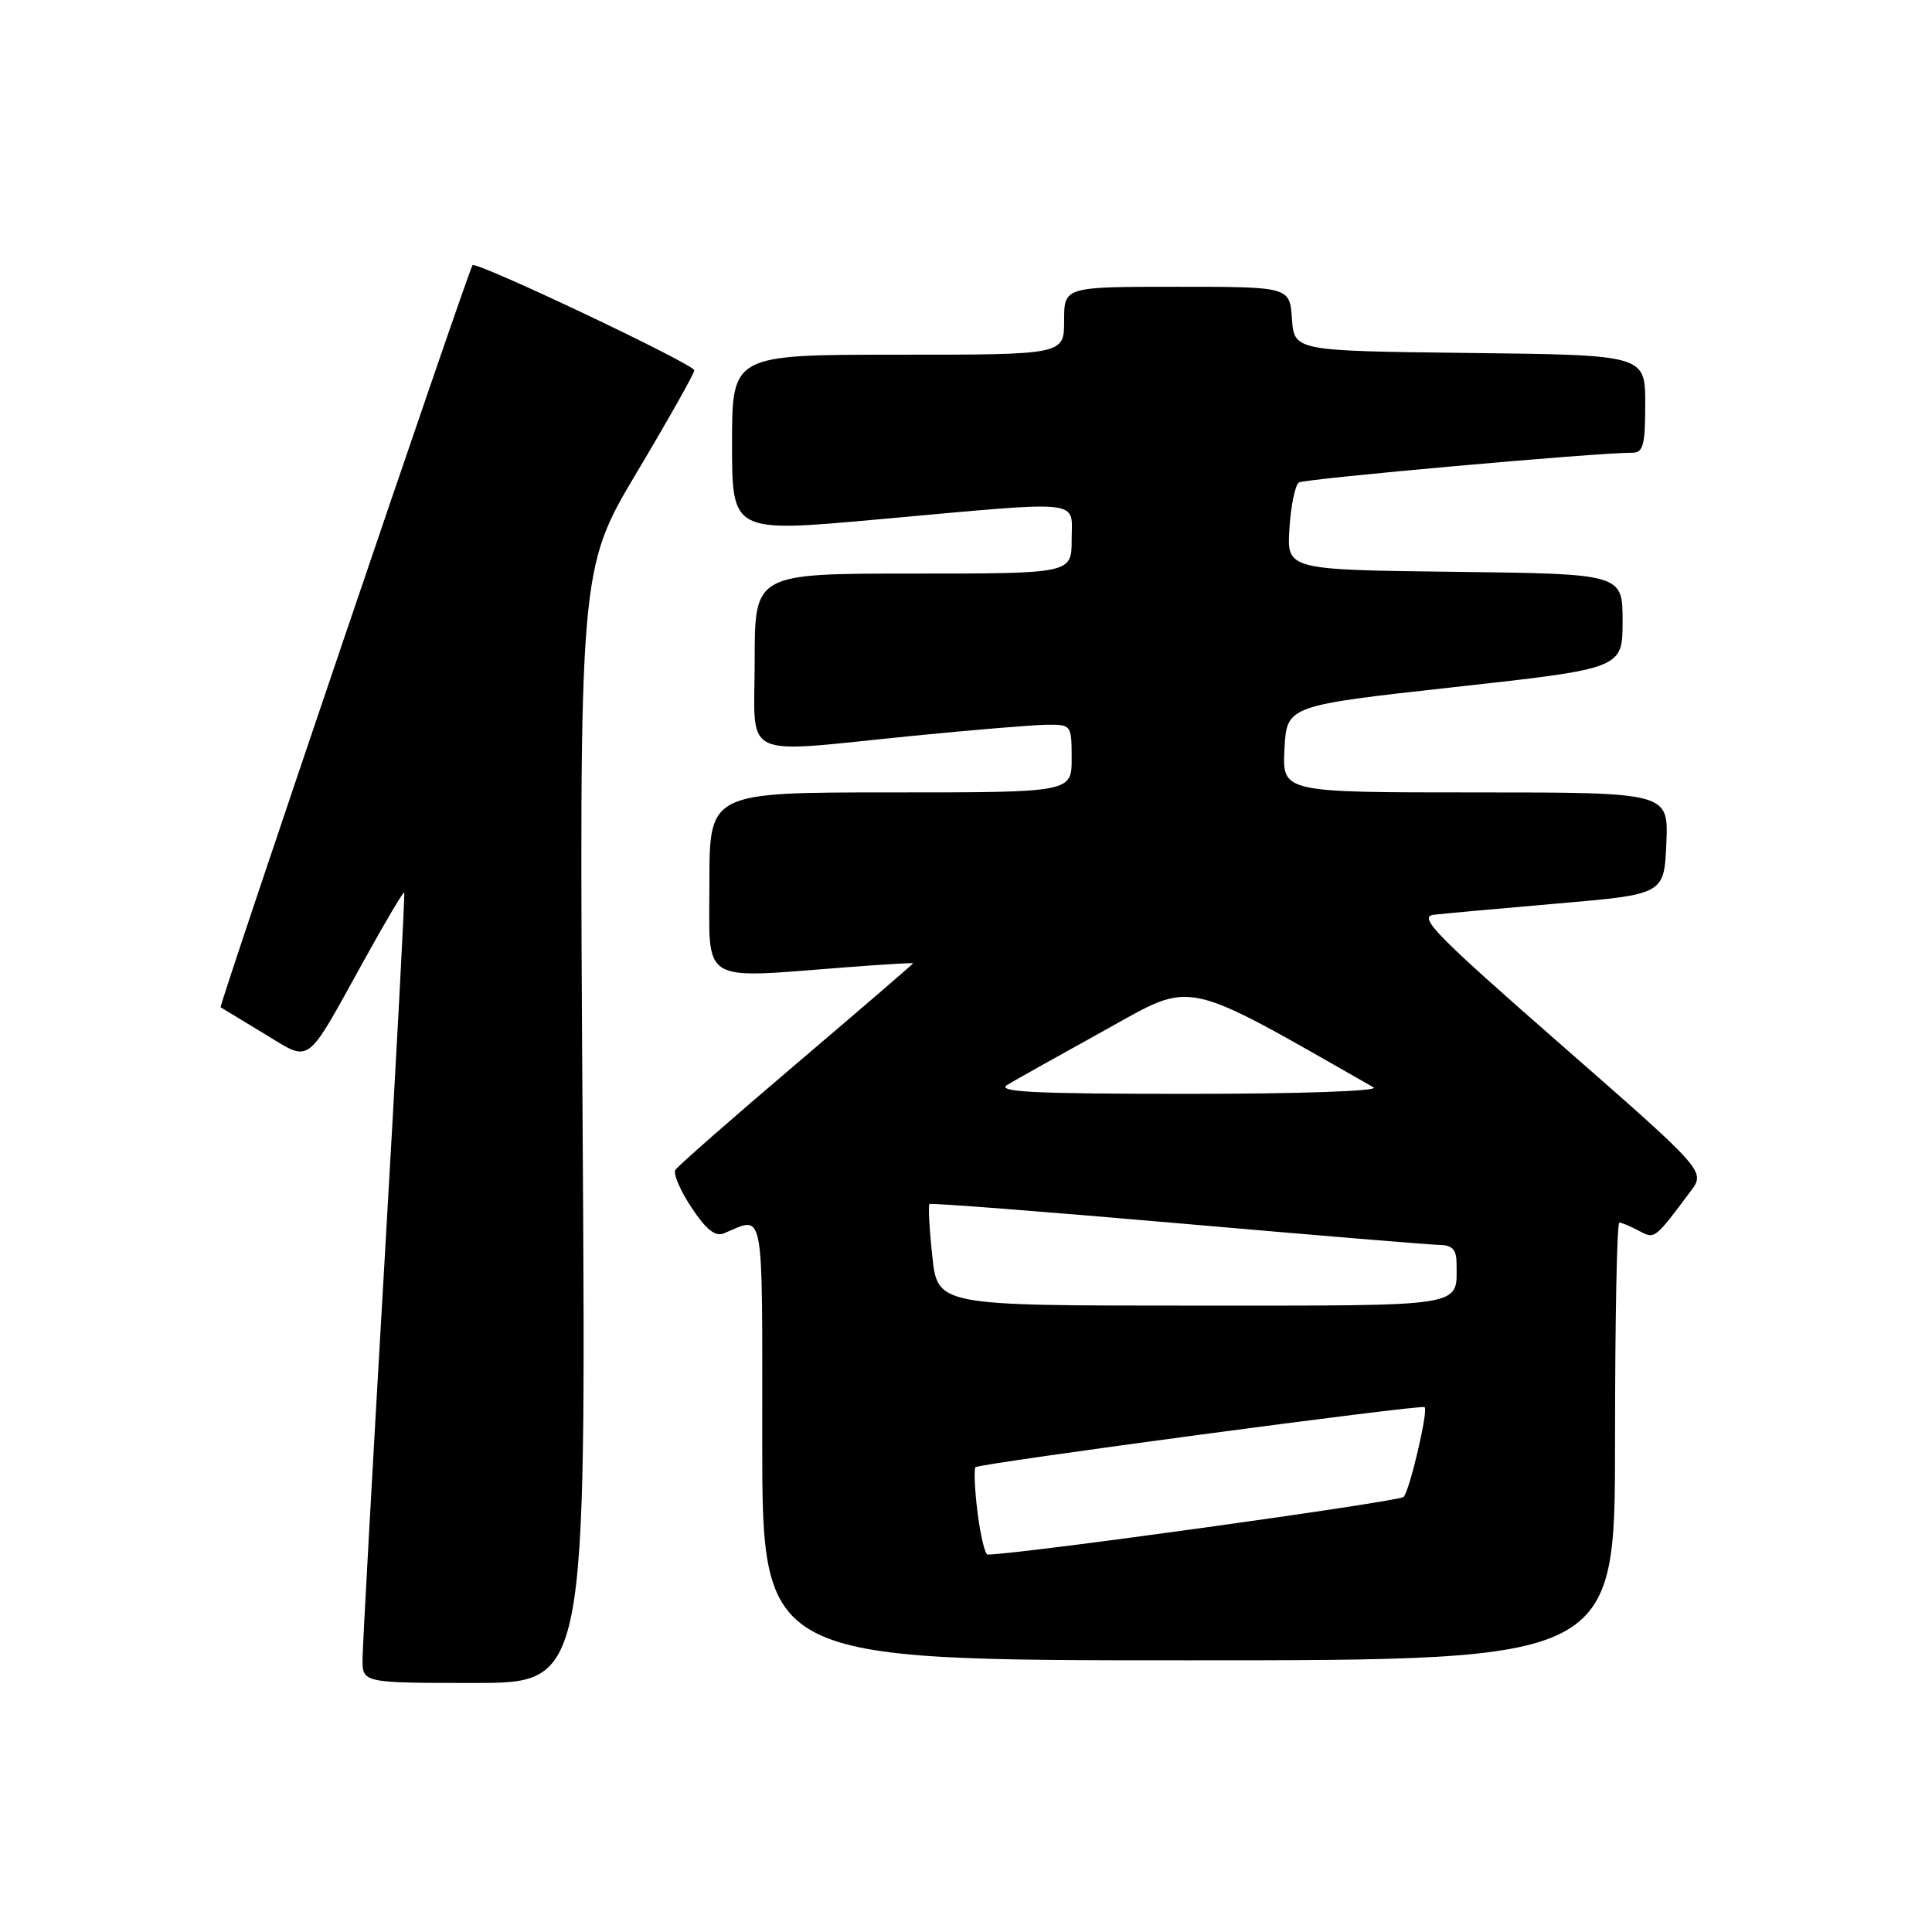 <?xml version="1.0" encoding="UTF-8" standalone="no"?>
<!DOCTYPE svg PUBLIC "-//W3C//DTD SVG 1.1//EN" "http://www.w3.org/Graphics/SVG/1.1/DTD/svg11.dtd" >
<svg xmlns="http://www.w3.org/2000/svg" xmlns:xlink="http://www.w3.org/1999/xlink" version="1.1" viewBox="0 0 256 256">
 <g >
 <path fill="currentColor"
d=" M 77.20 149.23 C 76.73 75.45 76.73 75.45 84.36 62.63 C 88.56 55.58 92.00 49.48 92.00 49.07 C 92.00 48.27 63.06 34.55 62.61 35.14 C 62.04 35.89 28.97 133.30 29.23 133.47 C 29.38 133.57 31.95 135.12 34.94 136.93 C 41.33 140.79 40.33 141.52 48.23 127.26 C 51.04 122.17 53.44 118.12 53.56 118.26 C 53.68 118.39 52.50 140.55 50.93 167.50 C 49.36 194.45 48.06 217.96 48.04 219.75 C 48.00 223.00 48.00 223.00 62.84 223.00 C 77.67 223.00 77.67 223.00 77.20 149.23 Z  M 214.00 191.00 C 214.00 175.05 214.25 162.00 214.57 162.00 C 214.88 162.00 216.04 162.49 217.15 163.08 C 219.28 164.22 219.22 164.26 224.02 157.84 C 226.00 155.19 226.00 155.19 206.75 138.34 C 190.20 123.86 187.85 121.46 190.00 121.21 C 191.38 121.05 198.80 120.37 206.50 119.71 C 220.50 118.50 220.50 118.50 220.80 111.75 C 221.09 105.00 221.09 105.00 195.50 105.00 C 169.90 105.00 169.90 105.00 170.20 99.25 C 170.50 93.50 170.50 93.50 192.75 91.04 C 215.00 88.58 215.00 88.58 215.00 82.31 C 215.00 76.04 215.00 76.04 192.75 75.77 C 170.50 75.50 170.50 75.50 170.86 70.00 C 171.05 66.97 171.62 64.24 172.12 63.93 C 172.92 63.43 211.74 59.96 216.25 59.99 C 217.74 60.00 218.00 59.03 218.00 53.52 C 218.00 47.04 218.00 47.04 194.75 46.77 C 171.50 46.50 171.50 46.50 171.19 42.25 C 170.89 38.00 170.89 38.00 155.94 38.00 C 141.00 38.00 141.00 38.00 141.00 42.50 C 141.00 47.00 141.00 47.00 119.00 47.00 C 97.00 47.00 97.00 47.00 97.00 58.78 C 97.00 70.57 97.00 70.57 116.25 68.83 C 144.08 66.32 142.00 66.10 142.00 71.50 C 142.00 76.00 142.00 76.00 121.00 76.00 C 100.00 76.00 100.00 76.00 100.00 87.50 C 100.00 100.93 97.66 99.82 121.00 97.50 C 128.97 96.71 136.96 96.05 138.75 96.03 C 141.94 96.00 142.00 96.08 142.00 100.50 C 142.00 105.00 142.00 105.00 118.00 105.00 C 94.00 105.00 94.00 105.00 94.00 117.00 C 94.00 130.59 92.49 129.67 112.25 128.16 C 117.06 127.79 121.00 127.56 121.00 127.64 C 121.00 127.72 114.04 133.71 105.53 140.95 C 97.02 148.18 89.80 154.52 89.49 155.02 C 89.18 155.52 90.14 157.77 91.63 160.01 C 93.54 162.91 94.78 163.90 95.91 163.43 C 101.36 161.17 101.00 159.21 101.00 190.88 C 101.00 220.00 101.00 220.00 157.50 220.00 C 214.00 220.00 214.00 220.00 214.00 191.00 Z  M 129.53 200.42 C 129.15 197.34 129.03 194.64 129.26 194.41 C 129.76 193.91 188.37 186.07 188.77 186.45 C 189.27 186.92 186.80 197.48 185.99 198.35 C 185.41 198.97 135.20 205.94 130.87 205.99 C 130.52 206.00 129.92 203.49 129.53 200.42 Z  M 123.53 166.42 C 123.14 162.80 122.98 159.71 123.16 159.54 C 123.35 159.38 138.12 160.52 156.00 162.08 C 173.88 163.64 189.51 164.94 190.75 164.96 C 192.45 164.99 193.00 165.59 193.00 167.42 C 193.00 173.28 194.78 173.00 158.01 173.00 C 124.23 173.00 124.23 173.00 123.53 166.42 Z  M 133.50 143.73 C 134.60 143.07 140.44 139.80 146.48 136.46 C 158.33 129.89 156.36 129.47 182.00 144.08 C 182.86 144.57 172.40 144.94 157.50 144.94 C 136.78 144.94 131.91 144.69 133.50 143.73 Z "/>
</g>
</svg>